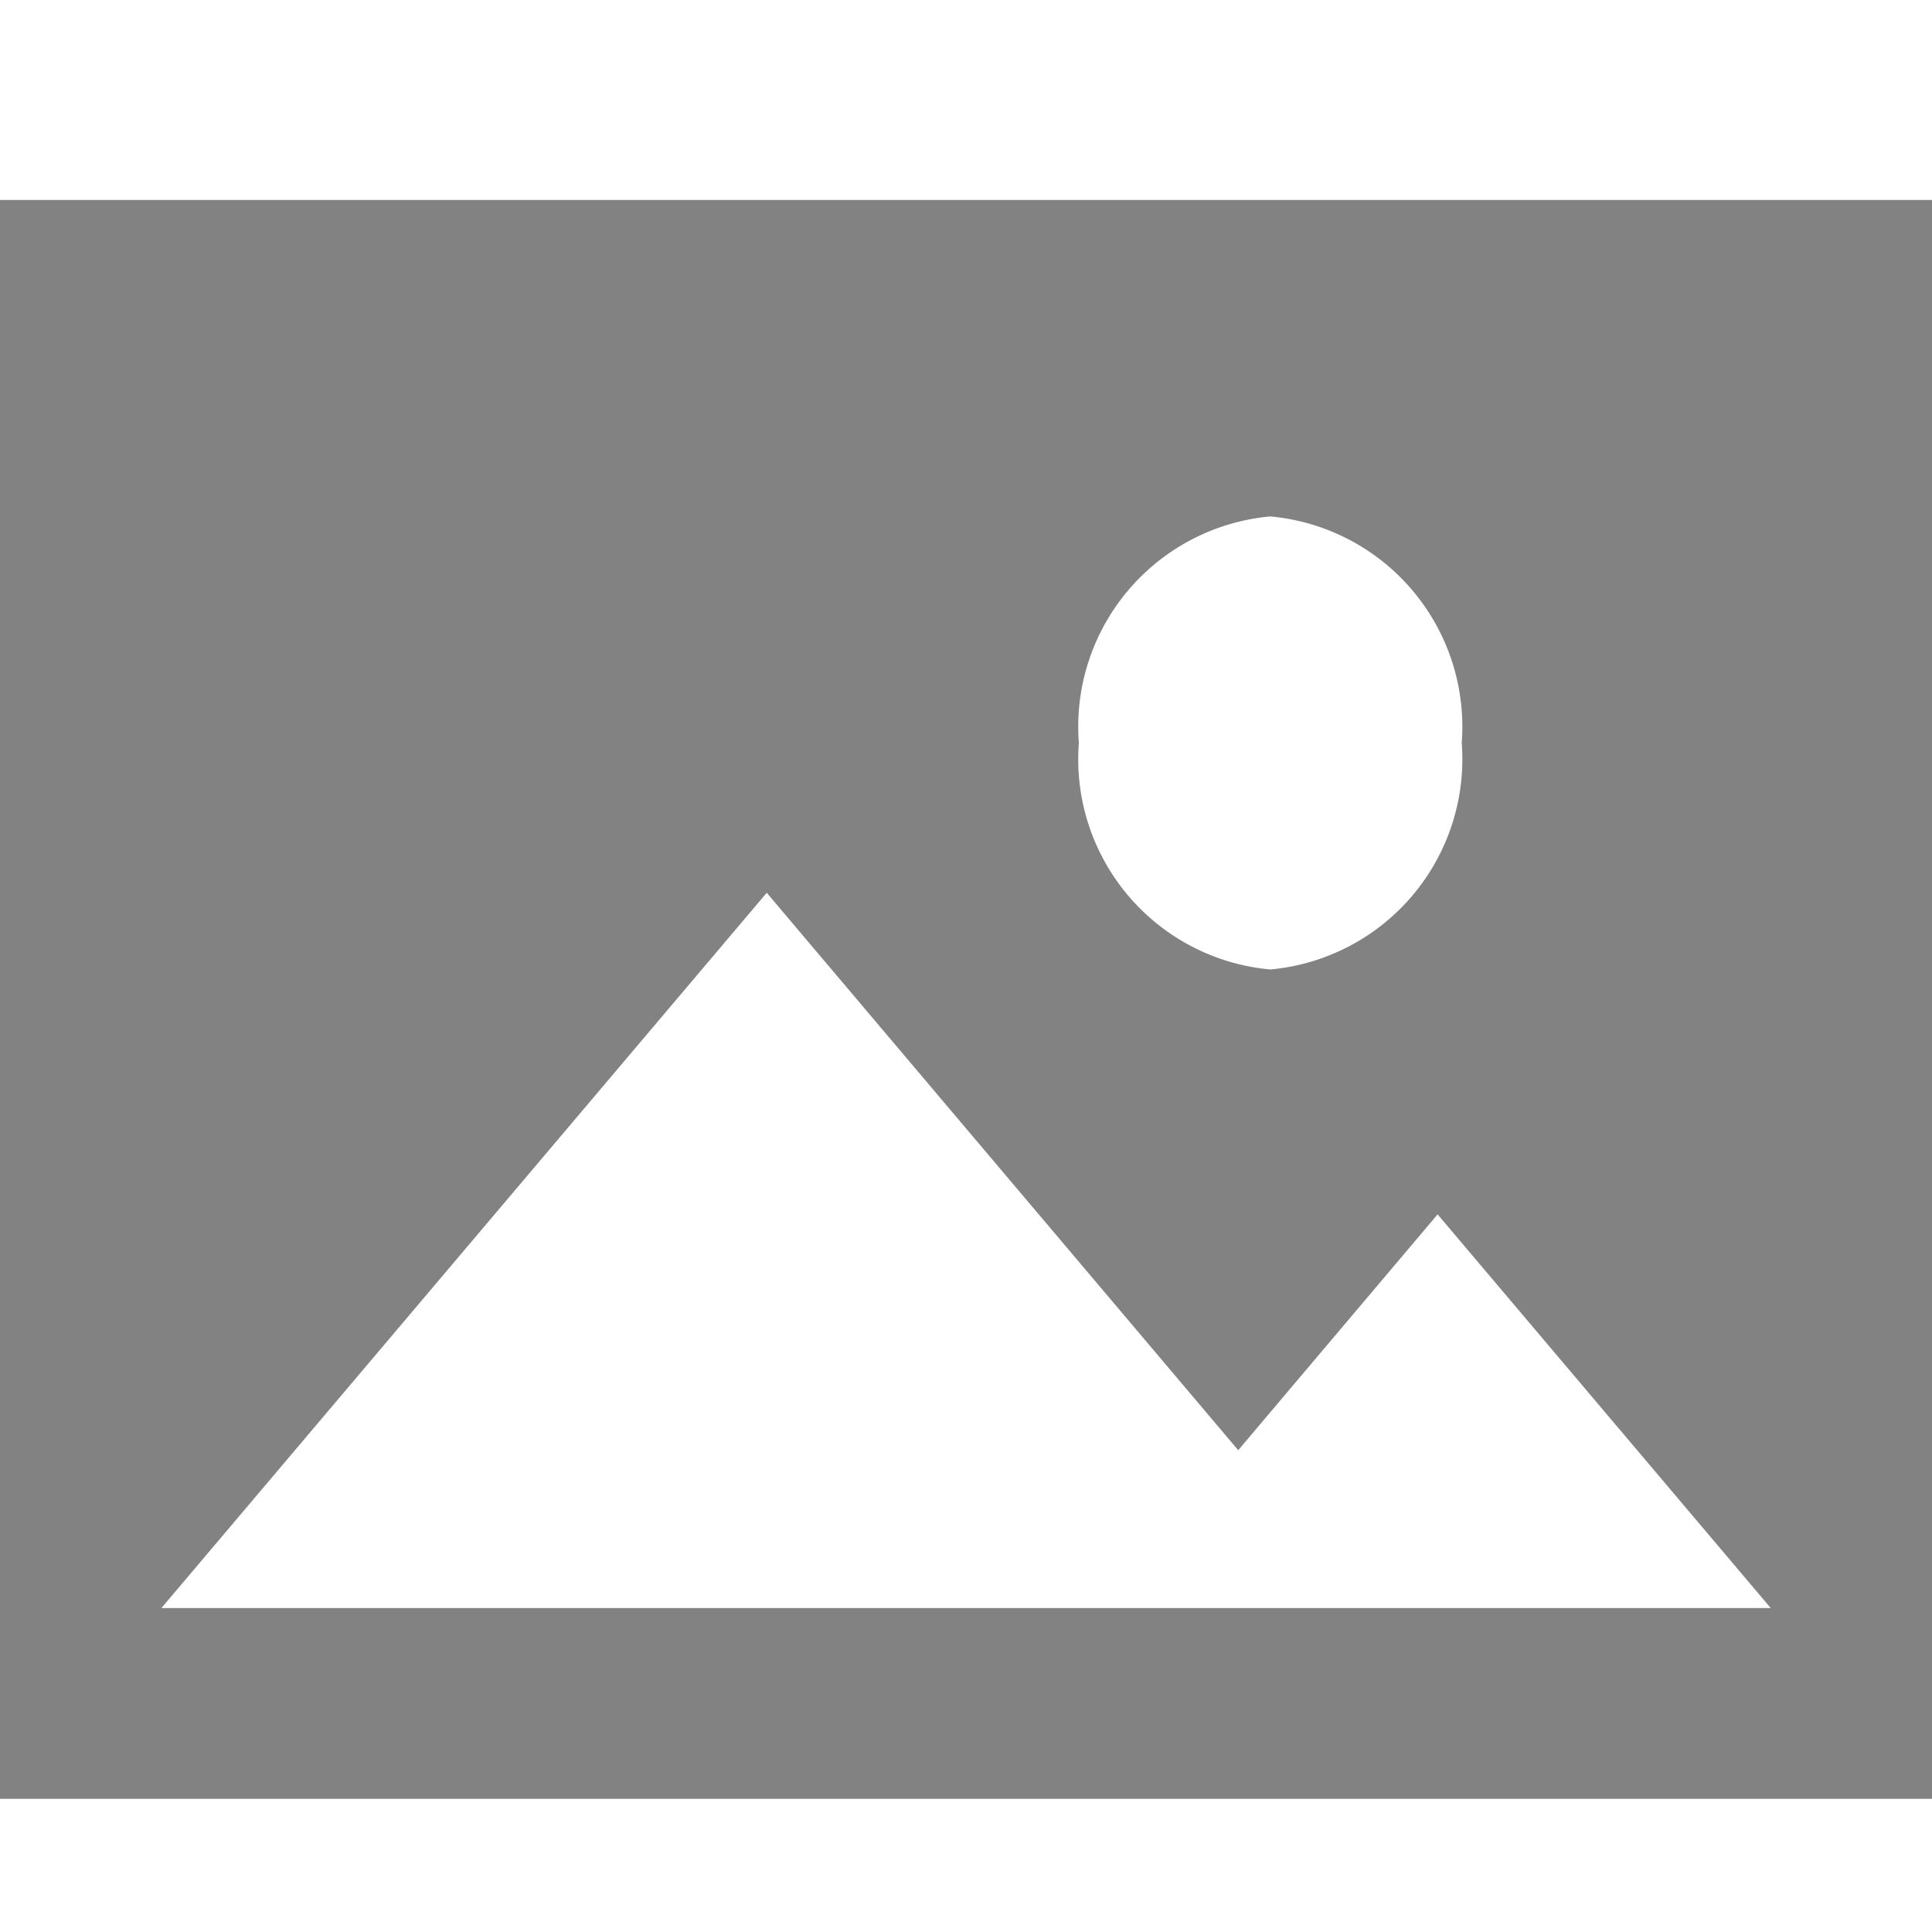<svg xmlns="http://www.w3.org/2000/svg" width="29" height="29" viewBox="0 0 29 29">
  <g id="image_icon_grey" transform="translate(0 1.001)">
    <rect id="Rectangle_2508" data-name="Rectangle 2508" width="29" height="29" transform="translate(0 -1.001)" fill="none"/>
    <g id="Group_3884" data-name="Group 3884" transform="translate(-5.721 -17)">
      <path id="Path_17782" data-name="Path 17782" d="M5.721,19V43h29V19Zm19.067,4.751a3.169,3.169,0,0,1,2.874,3.4,3.169,3.169,0,0,1-2.874,3.4,3.168,3.168,0,0,1-2.873-3.4A3.169,3.169,0,0,1,24.788,23.751ZM8.144,40.136,17.23,29.4l7.077,8.367L27.3,34.227l5,5.909Z" transform="translate(0 0)" fill="#828282"/>
    </g>
  </g>
</svg>
